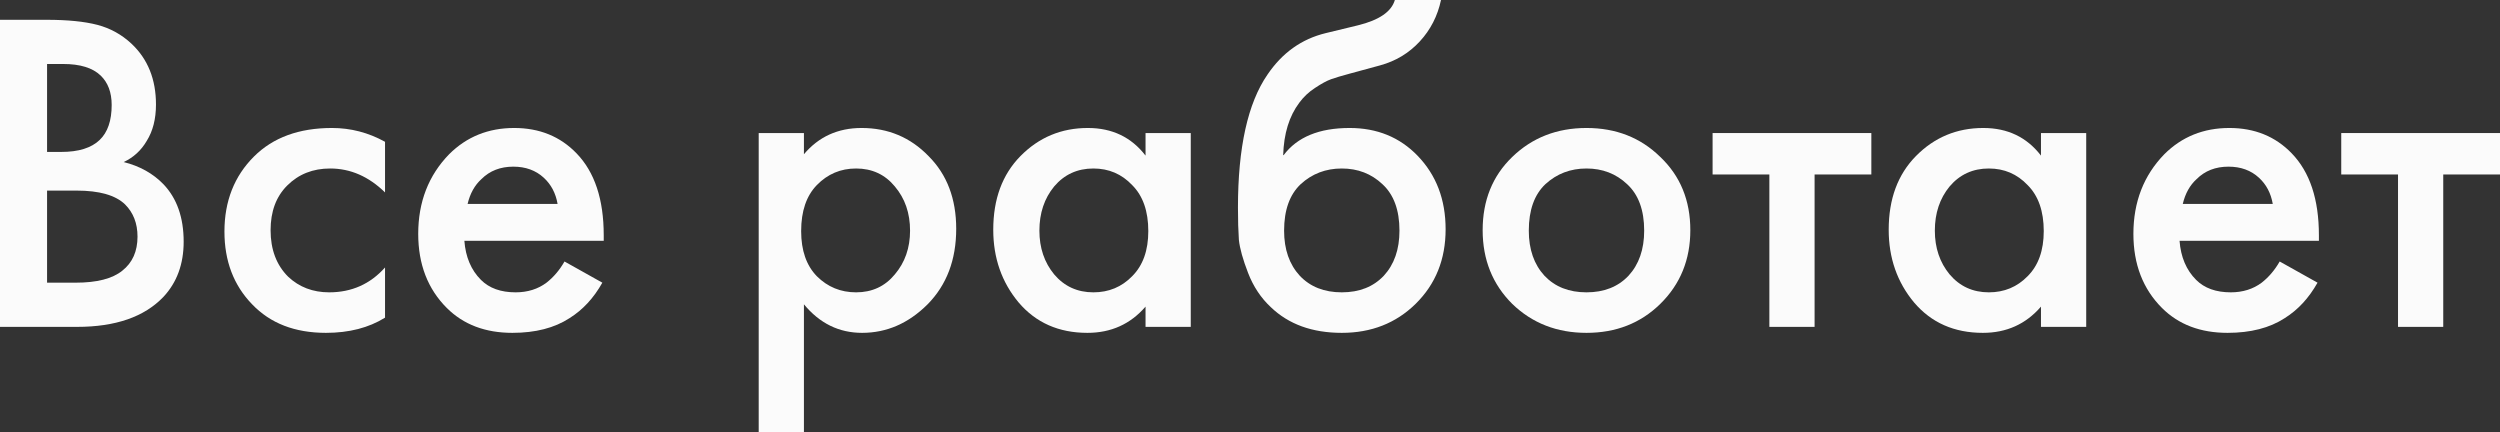 <svg width="1920" height="332" viewBox="0 0 1920 332" fill="none" xmlns="http://www.w3.org/2000/svg">
<rect x="0" y="0" width="1920" height="332" fill="#333333" stroke="none"/>
<path d="M0 15.203H35.795C51.861 15.203 64.856 16.5 74.78 19.093C84.703 21.686 93.445 26.518 101.006 33.589C113.528 45.374 119.789 60.931 119.789 80.26C119.789 91.338 117.427 100.649 112.701 108.192C108.448 115.499 102.542 120.92 94.981 124.456C107.267 127.52 117.427 133.177 125.46 141.427C135.856 152.27 141.054 167.002 141.054 185.623C141.054 202.83 135.856 216.973 125.46 228.051C110.811 243.372 88.72 251.033 59.186 251.033H0V15.203ZM36.15 49.146V116.677H47.136C60.367 116.677 70.172 113.613 76.552 107.485C82.695 101.592 85.766 92.635 85.766 80.613C85.766 70.949 82.931 63.407 77.261 57.985C71.118 52.092 61.549 49.146 48.554 49.146H36.15ZM36.15 146.377V217.091H58.123C74.425 217.091 86.357 214.026 93.918 207.898C101.715 201.769 105.613 193.048 105.613 181.734C105.613 171.598 102.423 163.348 96.044 156.984C88.72 149.913 76.316 146.377 58.831 146.377H36.15Z" fill="#FBFBFB"/>
<path d="M295.705 108.899V147.791C283.183 135.534 269.125 129.406 253.531 129.406C240.3 129.406 229.313 133.766 220.571 142.488C212.065 150.973 207.812 162.405 207.812 176.784C207.812 191.634 212.301 203.537 221.28 212.494C229.786 220.508 240.3 224.515 252.822 224.515C270.07 224.515 284.364 218.151 295.705 205.423V243.962C283.183 251.74 268.061 255.629 250.341 255.629C226.478 255.629 207.576 248.322 193.636 233.708C179.46 219.094 172.372 200.473 172.372 177.844C172.372 154.509 179.932 135.299 195.054 120.213C209.703 105.599 229.667 98.292 254.948 98.292C269.361 98.292 282.947 101.827 295.705 108.899Z" fill="#FBFBFB"/>
<path d="M433.542 200.826L462.603 217.091C455.987 228.876 447.6 237.951 437.44 244.315C425.863 251.858 411.214 255.629 393.494 255.629C372.702 255.629 355.927 249.265 343.168 236.537C328.519 221.923 321.195 202.948 321.195 179.612C321.195 155.098 329.11 134.709 344.94 118.445C358.407 105.01 375.065 98.292 394.911 98.292C414.286 98.292 430.234 104.774 442.756 117.738C456.696 132.116 463.666 153.095 463.666 180.673V184.916H356.635C357.58 197.409 361.833 207.426 369.394 214.969C375.773 221.333 384.633 224.515 395.974 224.515C405.189 224.515 413.104 222.04 419.72 217.091C425.154 212.848 429.761 207.426 433.542 200.826ZM359.116 156.63H428.225C426.808 148.381 423.264 141.663 417.593 136.477C411.45 130.82 403.653 127.991 394.202 127.991C384.279 127.991 376.128 131.174 369.748 137.538C364.55 142.252 361.006 148.616 359.116 156.63Z" fill="#FBFBFB"/>
<path d="M617.415 233.708V332H582.683V102.181H617.415V118.445C628.756 105.01 643.523 98.292 661.716 98.292C682.035 98.292 699.165 105.481 713.105 119.859C727.281 134.002 734.369 152.623 734.369 175.723C734.369 199.53 727.045 218.858 712.396 233.708C697.747 248.322 680.972 255.629 662.07 255.629C644.35 255.629 629.465 248.322 617.415 233.708ZM657.463 129.406C645.649 129.406 635.608 133.649 627.338 142.134C619.305 150.384 615.288 162.17 615.288 177.491C615.288 192.341 619.305 203.891 627.338 212.141C635.608 220.39 645.649 224.515 657.463 224.515C669.749 224.515 679.672 219.919 687.233 210.726C695.03 201.534 698.928 190.337 698.928 177.137C698.928 163.702 695.03 152.388 687.233 143.195C679.672 134.002 669.749 129.406 657.463 129.406Z" fill="#FBFBFB"/>
<path d="M879.773 119.506V102.181H914.504V251.033H879.773V235.476C868.195 248.912 853.31 255.629 835.117 255.629C813.144 255.629 795.542 247.851 782.311 232.294C769.316 216.737 762.818 198.116 762.818 176.43C762.818 152.859 769.788 134.002 783.728 119.859C797.905 105.481 815.152 98.292 835.472 98.292C854.137 98.292 868.904 105.363 879.773 119.506ZM839.725 129.406C827.439 129.406 817.397 134.002 809.6 143.195C802.039 152.388 798.259 163.702 798.259 177.137C798.259 190.337 802.039 201.534 809.6 210.726C817.397 219.919 827.439 224.515 839.725 224.515C851.538 224.515 861.462 220.39 869.495 212.141C877.764 203.891 881.899 192.341 881.899 177.491C881.899 162.17 877.764 150.384 869.495 142.134C861.462 133.649 851.538 129.406 839.725 129.406Z" fill="#FBFBFB"/>
<path d="M1071.25 0H1106.69C1104.09 12.257 1098.66 22.864 1090.39 31.821C1082.12 40.778 1071.96 46.907 1059.91 50.207L1036.52 56.571C1030.37 58.221 1025.65 59.635 1022.34 60.814C1019.03 61.992 1014.9 64.231 1009.94 67.531C1005.21 70.596 1001.19 74.367 997.887 78.846C990.09 89.217 985.955 102.652 985.483 119.152H985.837C996.233 105.245 1013.13 98.292 1036.52 98.292C1057.55 98.292 1074.91 105.363 1088.61 119.506C1103.03 134.356 1110.23 153.213 1110.23 176.077C1110.23 199.176 1102.55 218.269 1087.2 233.355C1072.08 248.204 1053.17 255.629 1030.49 255.629C1007.81 255.629 989.617 249.029 975.914 235.83C968.353 228.758 962.564 220.037 958.548 209.666C954.531 199.294 952.168 190.809 951.46 184.209C950.987 177.373 950.751 169.123 950.751 159.459C950.751 113.259 958.311 79.199 973.433 57.278C984.774 40.542 999.659 29.935 1018.09 25.457L1042.9 19.446C1059.2 15.439 1068.65 8.957 1071.25 0ZM998.241 211.787C1006.27 220.273 1017.02 224.515 1030.49 224.515C1043.96 224.515 1054.71 220.273 1062.74 211.787C1070.78 203.066 1074.79 191.516 1074.79 177.137C1074.79 161.345 1070.42 149.441 1061.68 141.427C1053.17 133.413 1042.78 129.406 1030.49 129.406C1018.21 129.406 1007.69 133.413 998.95 141.427C990.444 149.441 986.191 161.345 986.191 177.137C986.191 191.516 990.208 203.066 998.241 211.787Z" fill="#FBFBFB"/>
<path d="M1161.37 120.567C1176.72 105.717 1195.74 98.292 1218.42 98.292C1241.11 98.292 1260.01 105.717 1275.13 120.567C1290.49 135.181 1298.17 153.92 1298.17 176.784C1298.17 199.412 1290.49 218.269 1275.13 233.355C1260.01 248.204 1241.11 255.629 1218.42 255.629C1195.74 255.629 1176.72 248.204 1161.37 233.355C1146.24 218.269 1138.68 199.412 1138.68 176.784C1138.68 153.92 1146.24 135.181 1161.37 120.567ZM1186.17 211.787C1194.21 220.273 1204.96 224.515 1218.42 224.515C1231.89 224.515 1242.64 220.273 1250.68 211.787C1258.71 203.066 1262.73 191.516 1262.73 177.137C1262.73 161.345 1258.35 149.441 1249.61 141.427C1241.11 133.413 1230.71 129.406 1218.42 129.406C1206.14 129.406 1195.62 133.413 1186.88 141.427C1178.38 149.441 1174.12 161.345 1174.12 177.137C1174.12 191.516 1178.14 203.066 1186.17 211.787Z" fill="#FBFBFB"/>
<path d="M1437.19 134.002H1393.6V251.033H1358.87V134.002H1315.27V102.181H1437.19V134.002Z" fill="#FBFBFB"/>
<path d="M1567.47 119.506V102.181H1602.21V251.033H1567.47V235.476C1555.9 248.912 1541.01 255.629 1522.82 255.629C1500.85 255.629 1483.24 247.851 1470.01 232.294C1457.02 216.737 1450.52 198.116 1450.52 176.43C1450.52 152.859 1457.49 134.002 1471.43 119.859C1485.61 105.481 1502.85 98.292 1523.17 98.292C1541.84 98.292 1556.6 105.363 1567.47 119.506ZM1527.43 129.406C1515.14 129.406 1505.1 134.002 1497.3 143.195C1489.74 152.388 1485.96 163.702 1485.96 177.137C1485.96 190.337 1489.74 201.534 1497.3 210.726C1505.1 219.919 1515.14 224.515 1527.43 224.515C1539.24 224.515 1549.16 220.39 1557.2 212.141C1565.47 203.891 1569.6 192.341 1569.6 177.491C1569.6 162.17 1565.47 150.384 1557.2 142.134C1549.16 133.649 1539.24 129.406 1527.43 129.406Z" fill="#FBFBFB"/>
<path d="M1750.8 200.826L1779.86 217.091C1773.24 228.876 1764.86 237.951 1754.7 244.315C1743.12 251.858 1728.47 255.629 1710.75 255.629C1689.96 255.629 1673.18 249.265 1660.42 236.537C1645.78 221.923 1638.45 202.948 1638.45 179.612C1638.45 155.098 1646.37 134.709 1662.2 118.445C1675.66 105.01 1692.32 98.292 1712.17 98.292C1731.54 98.292 1747.49 104.774 1760.01 117.738C1773.95 132.116 1780.92 153.095 1780.92 180.673V184.916H1673.89C1674.84 197.409 1679.09 207.426 1686.65 214.969C1693.03 221.333 1701.89 224.515 1713.23 224.515C1722.45 224.515 1730.36 222.04 1736.98 217.091C1742.41 212.848 1747.02 207.426 1750.8 200.826ZM1676.37 156.63H1745.48C1744.06 148.381 1740.52 141.663 1734.85 136.477C1728.71 130.82 1720.91 127.991 1711.46 127.991C1701.54 127.991 1693.38 131.174 1687.01 137.538C1681.81 142.252 1678.26 148.616 1676.37 156.63Z" fill="#FBFBFB"/>
<path d="M1920 134.002H1876.41V251.033H1841.68V134.002H1798.08V102.181H1920V134.002Z" fill="#FBFBFB"/>
</svg>
